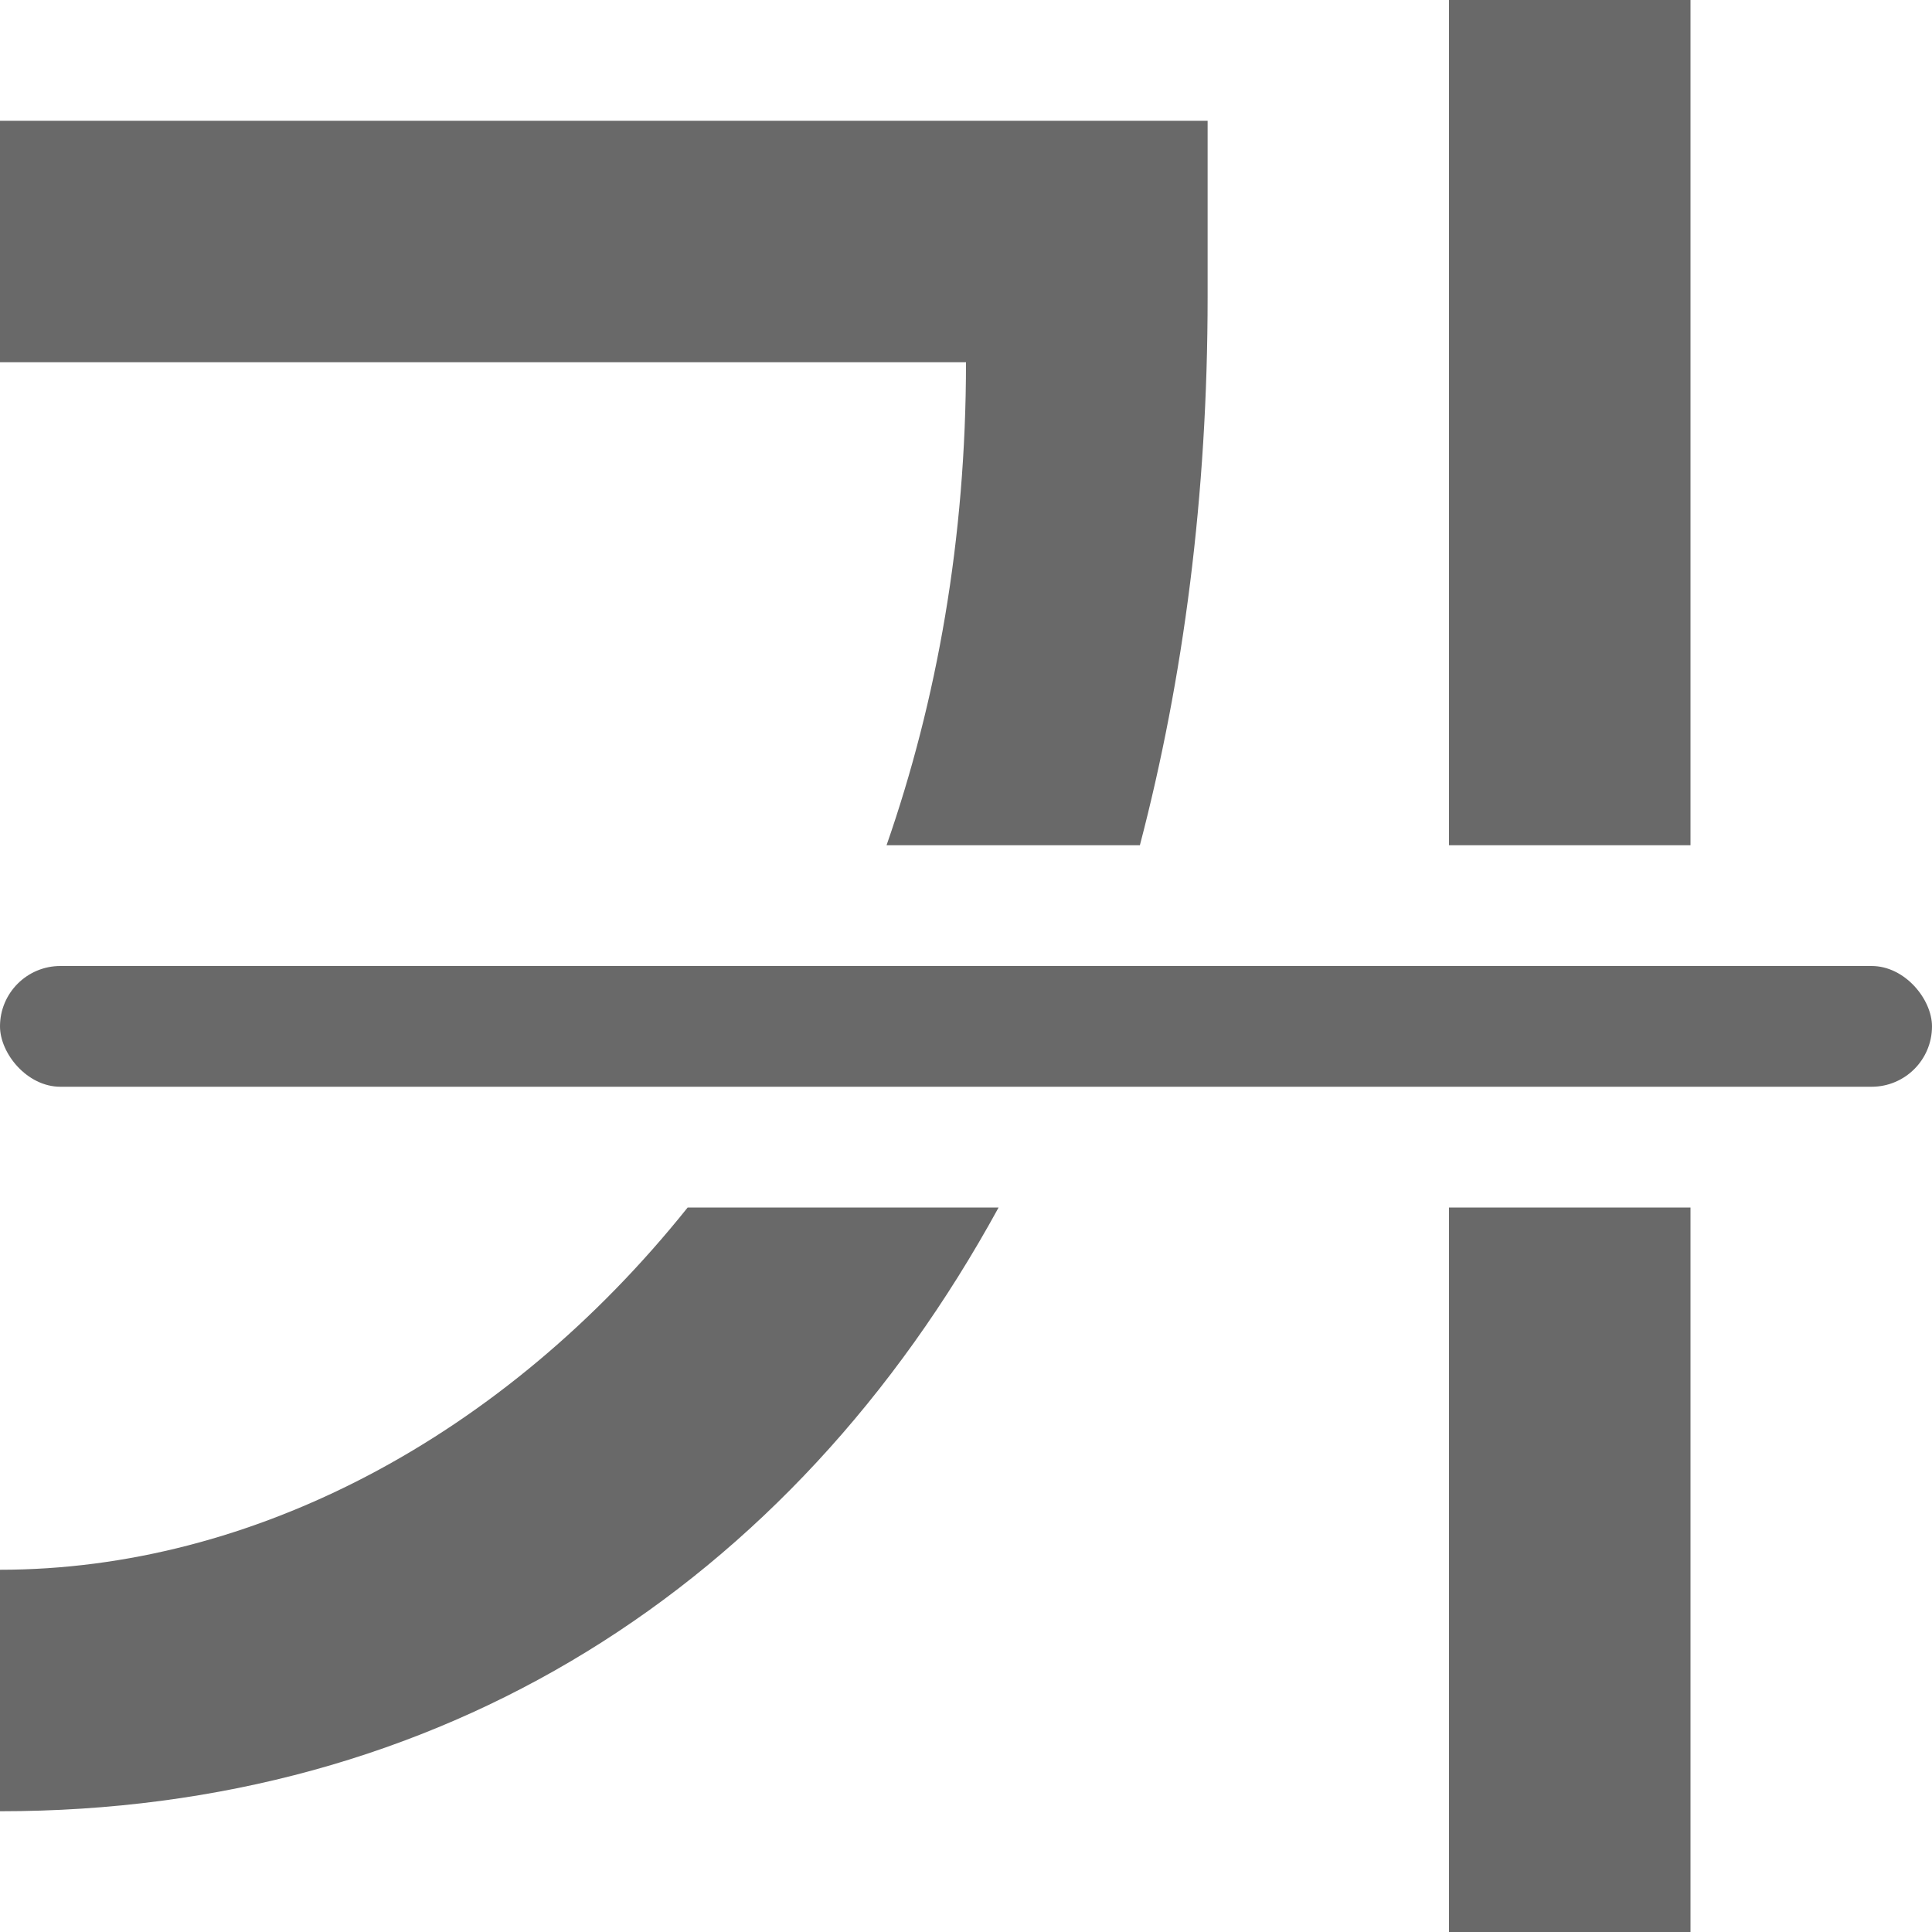 <svg viewBox="0 0 16 16" xmlns="http://www.w3.org/2000/svg">/&amp;gt;<g fill="#696969"><path d="m12 0v7h2v-7zm-12 1v2h8c0 1.463-.241 2.804-.658 4h2.098c.361-1.379.561-2.896.561-4.543v-1.457zm5.695 9c-1.52 1.9-3.605 3-5.695 3v2c3.648 0 6.55-1.856 8.27-5zm6.305 0v6h2v-6z" fill-rule="evenodd"/><rect height="1" ry=".5" width="16" y="8"/></g></svg>
